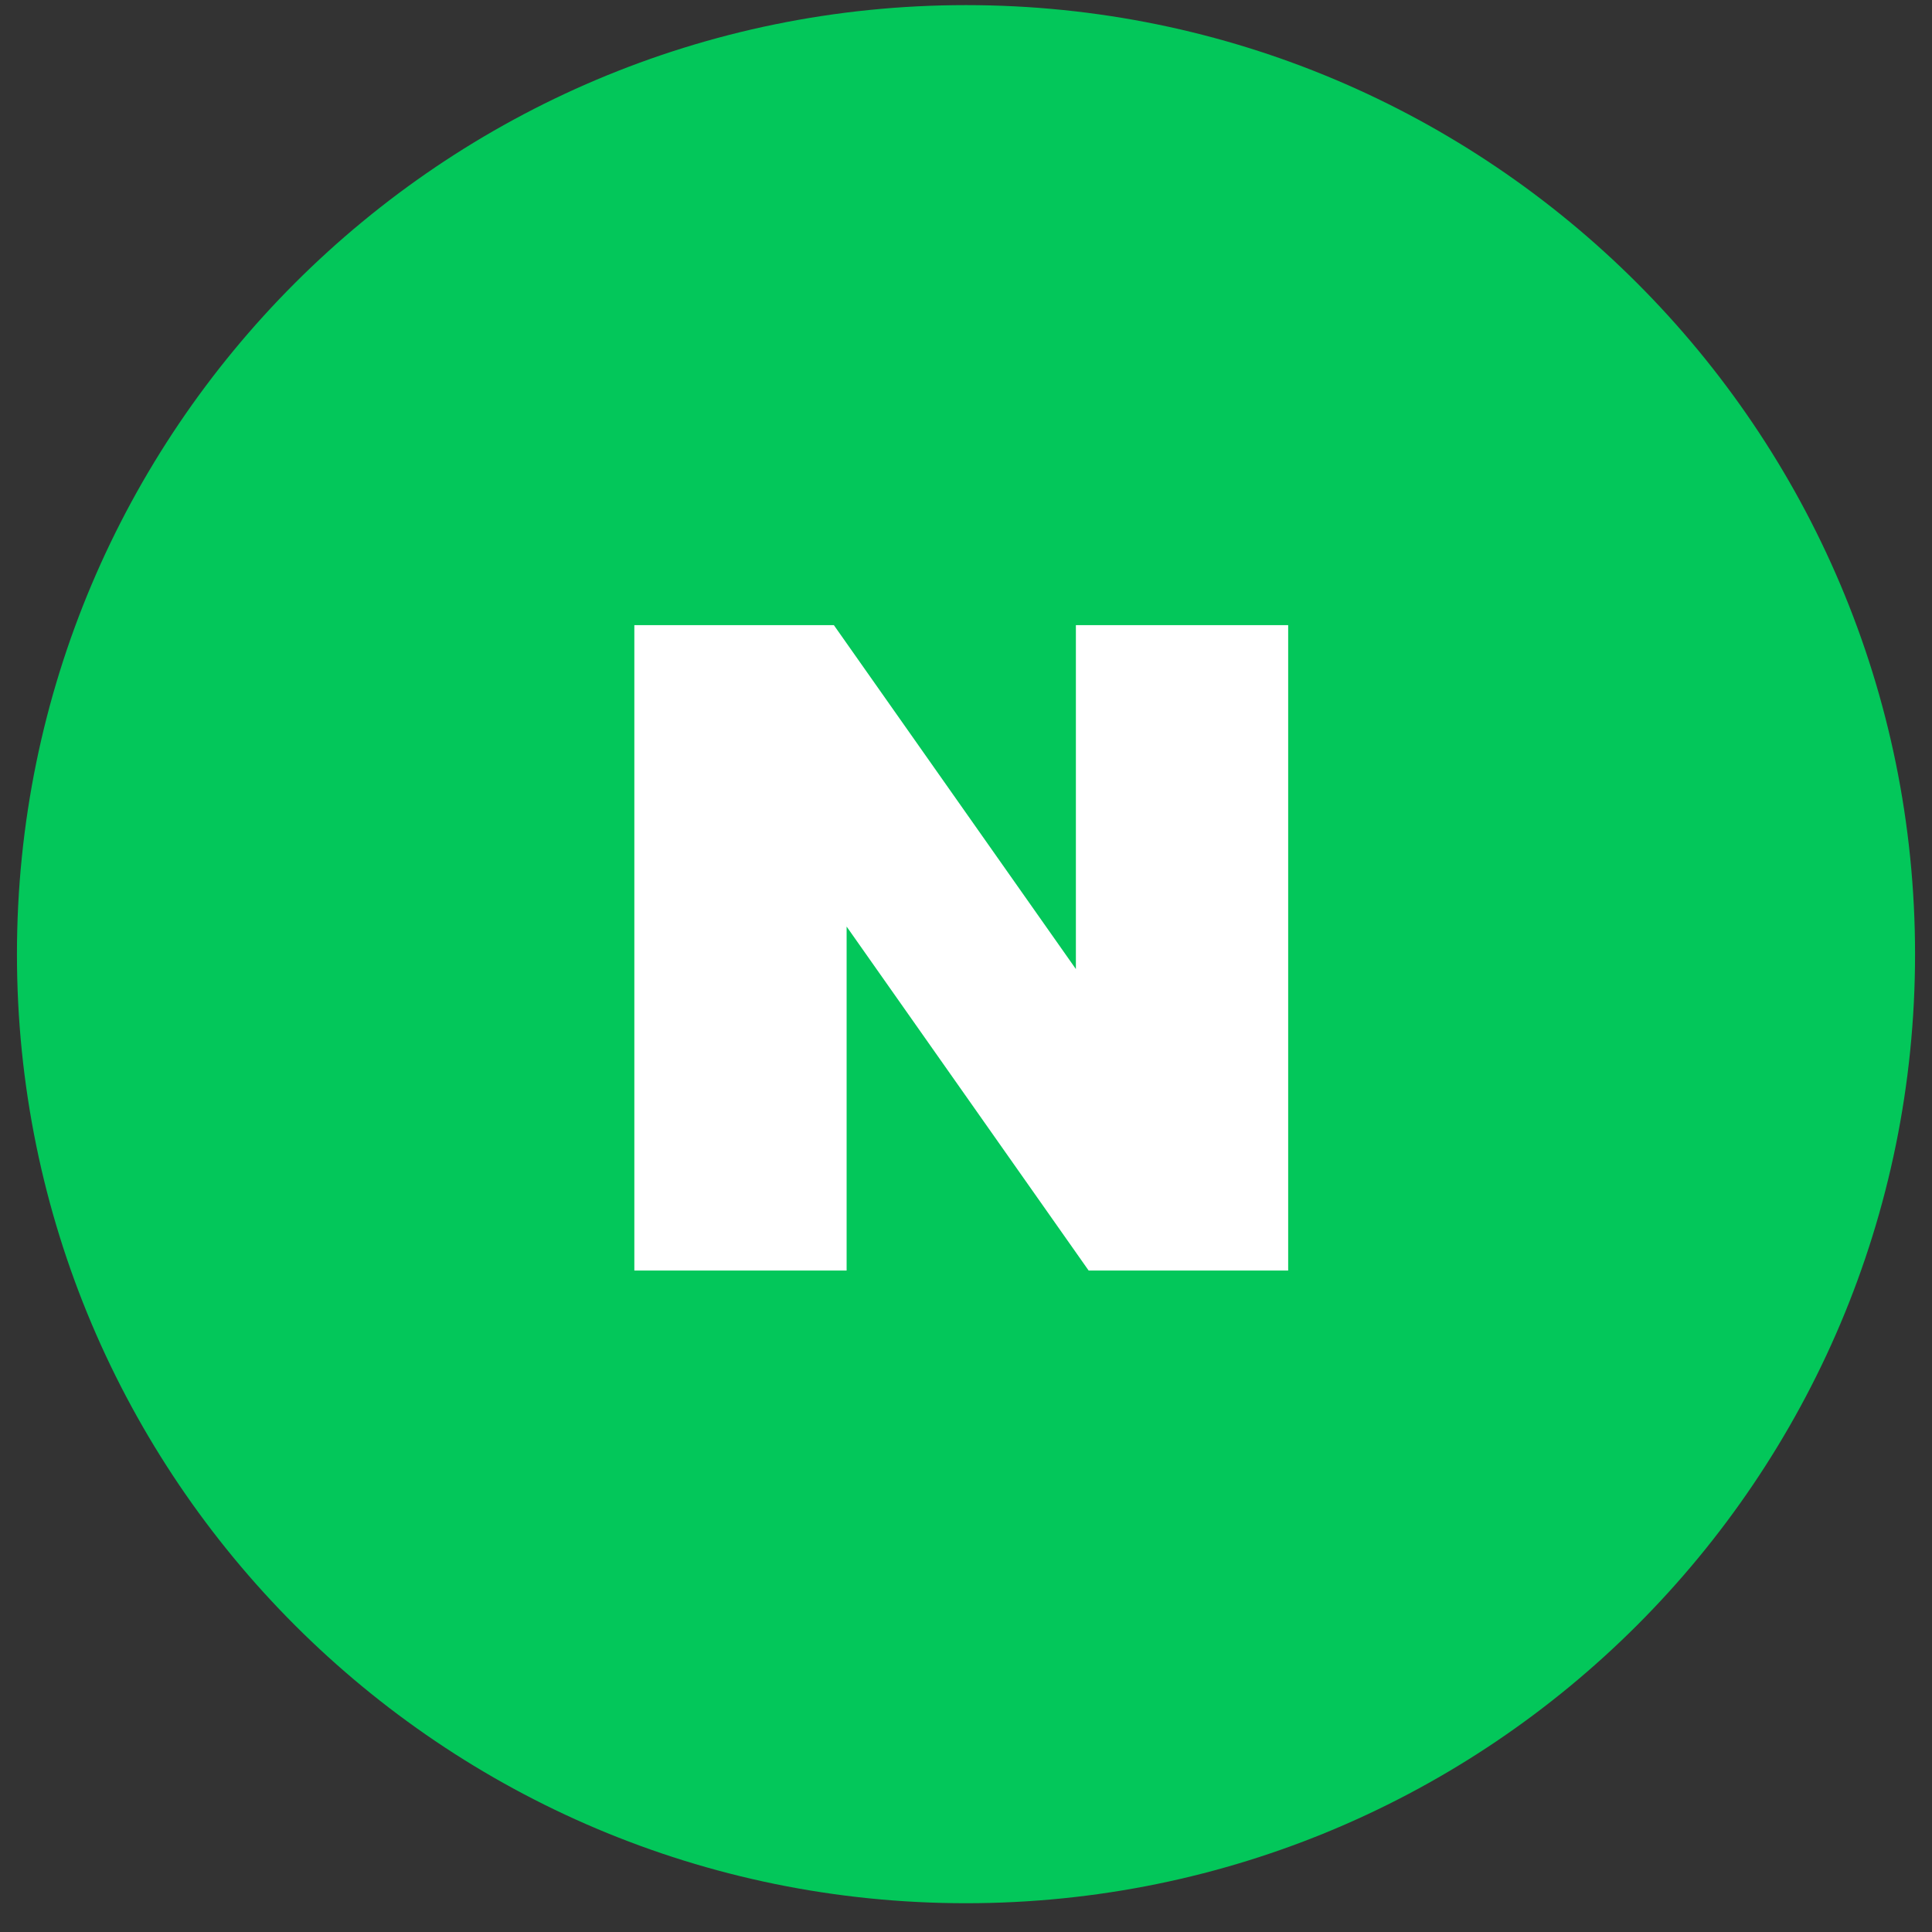 <svg width="57" height="57" viewBox="0 0 57 57" fill="none" xmlns="http://www.w3.org/2000/svg">
<rect x="0" y="0" width="57" height="57" fill="#333333" stroke="none"/>
<path d="M0.5 28.151C0.5 12.687 13.036 0.151 28.5 0.151C43.964 0.151 56.5 12.687 56.5 28.151C56.5 43.614 43.964 56.151 28.5 56.151C13.036 56.151 0.5 43.614 0.5 28.151Z" fill="#03C75A"/>
<path d="M31.742 28.59L24.602 18.444H18.715V37.484H24.978V27.337L32.118 37.484H38.005V18.444H31.742V28.59Z" fill="white"/>
</svg>
